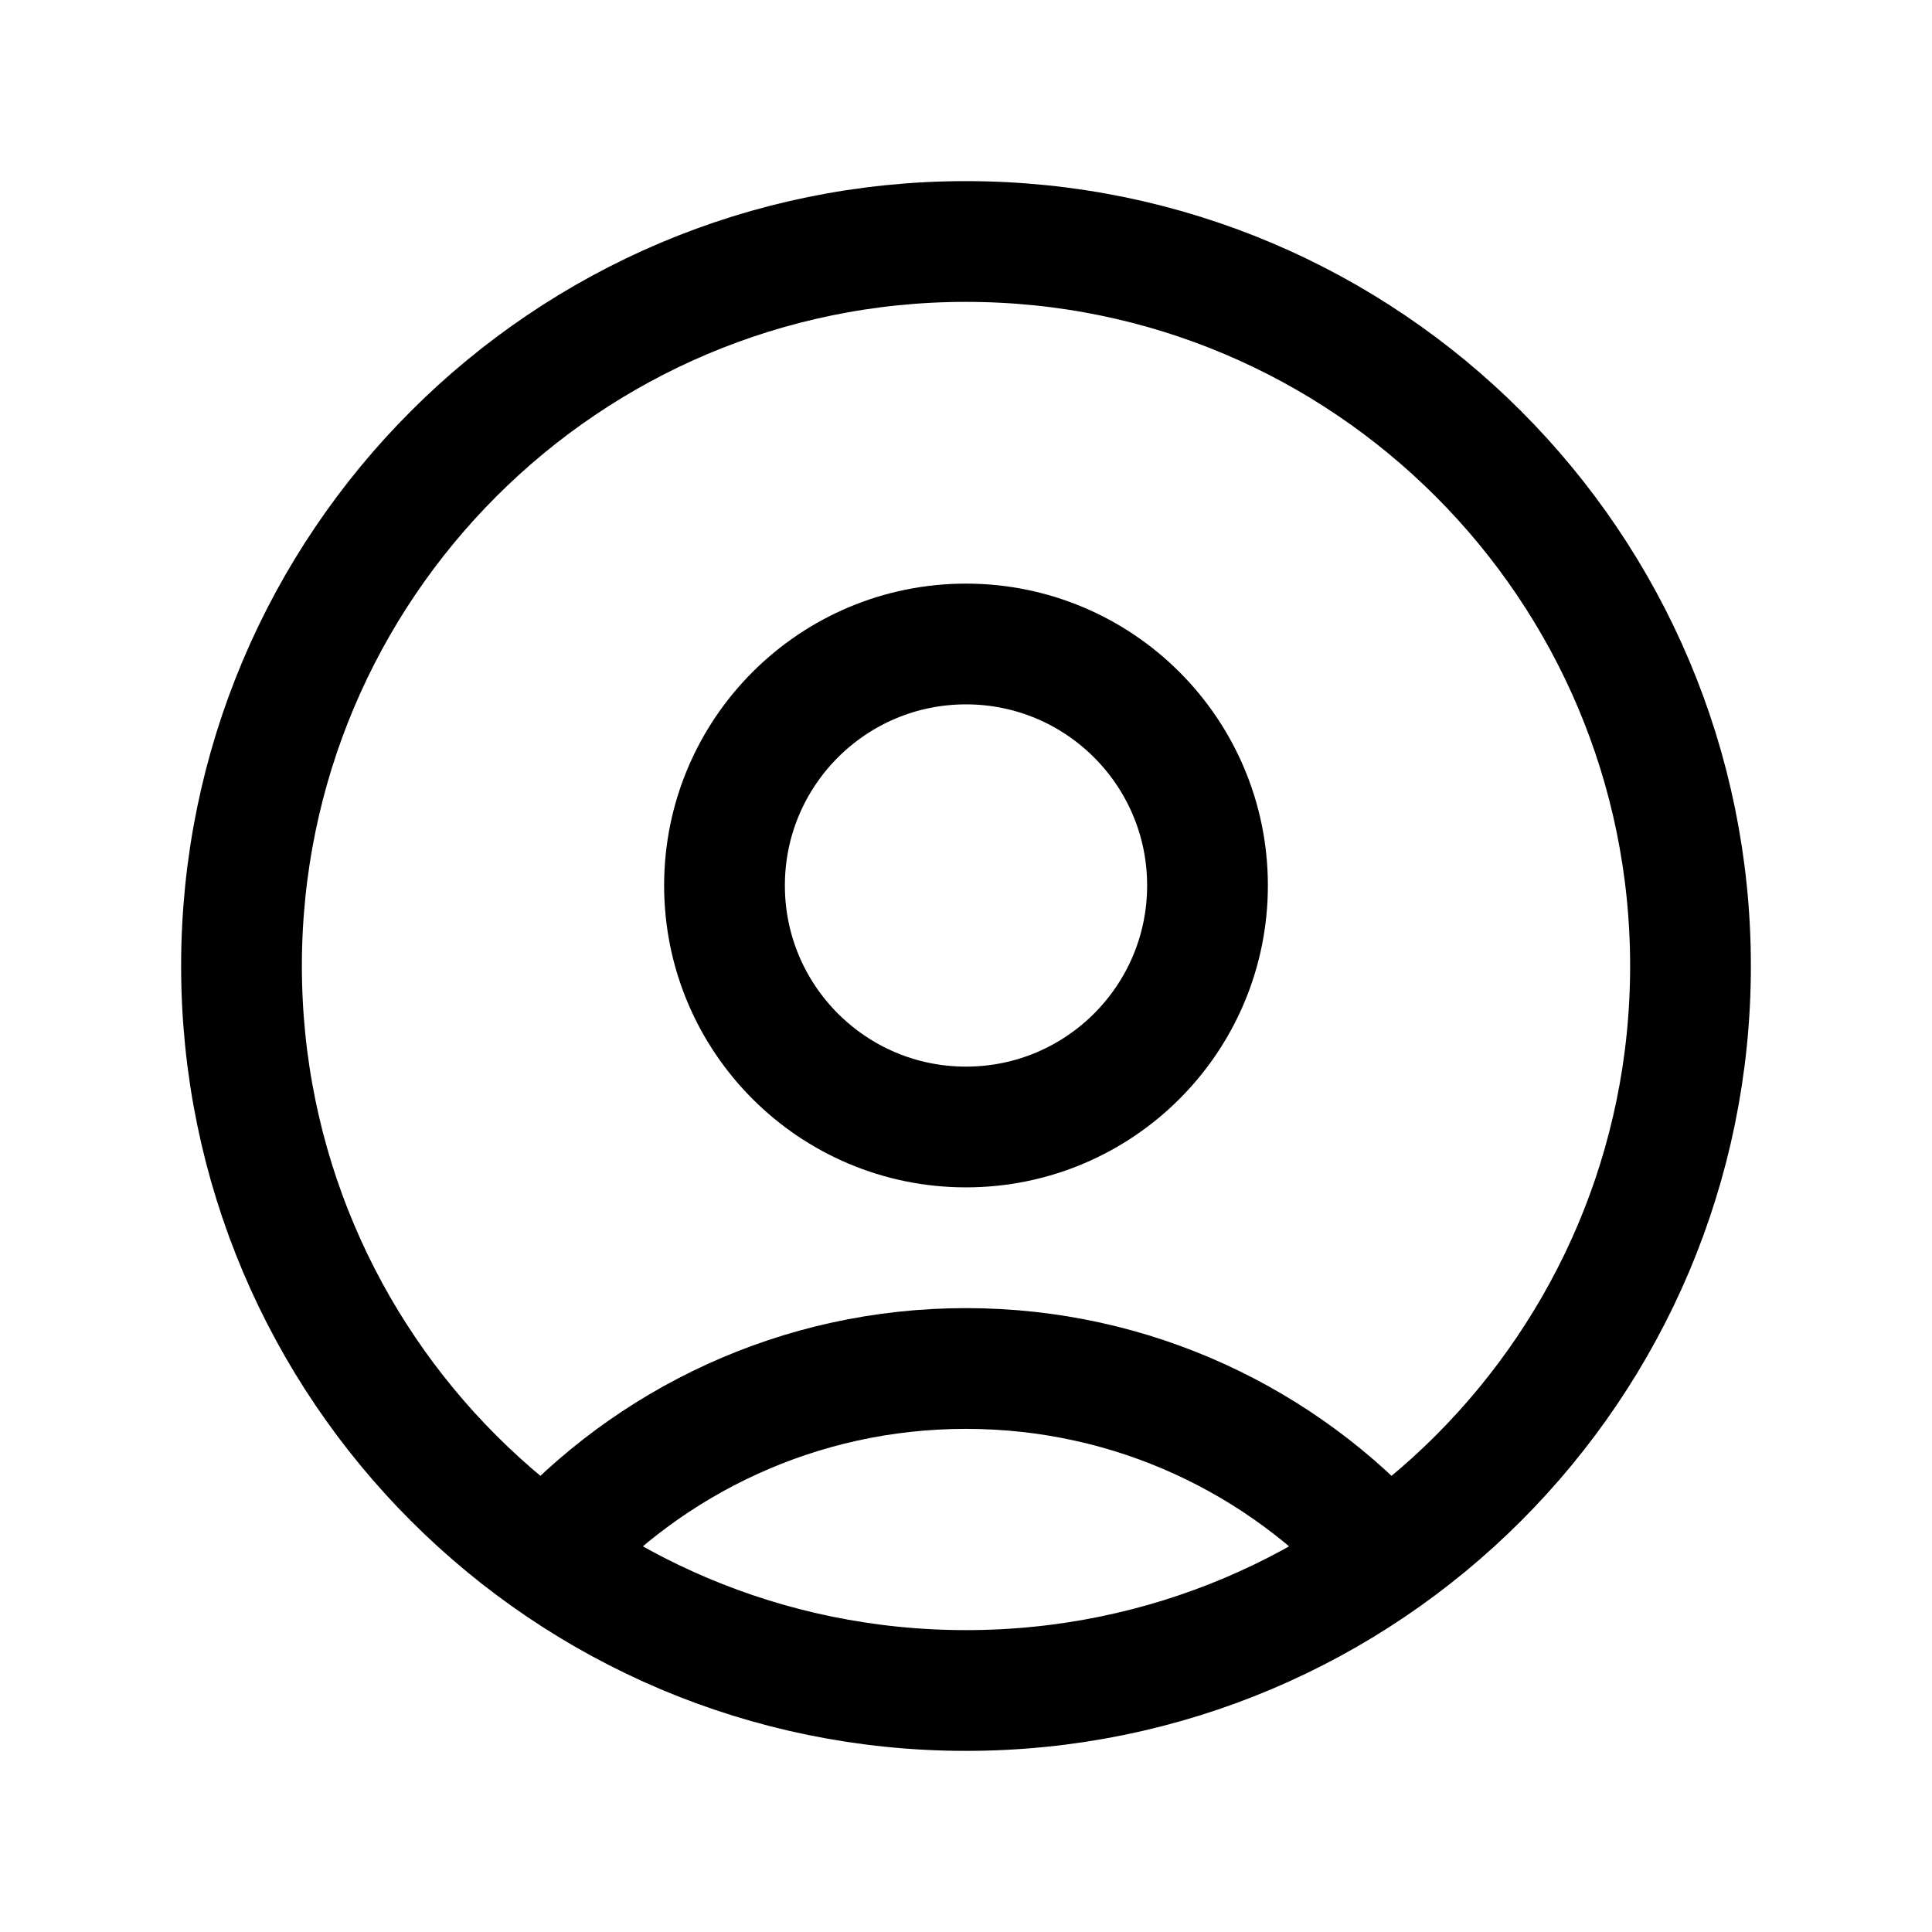 <svg width="64" height="64" viewBox="0 0 64 64" fill="none" xmlns="http://www.w3.org/2000/svg">
<g id="User / User_Circle">
<path id="Vector" d="M45.911 51.553C42.493 47.736 37.527 45.333 32 45.333C26.473 45.333 21.506 47.736 18.088 51.553M32 56C18.745 56 8 45.255 8 32C8 18.745 18.745 8 32 8C45.255 8 56 18.745 56 32C56 45.255 45.255 56 32 56ZM32 37.333C27.582 37.333 24 33.752 24 29.333C24 24.915 27.582 21.333 32 21.333C36.418 21.333 40 24.915 40 29.333C40 33.752 36.418 37.333 32 37.333Z" stroke="black" stroke-width="4" stroke-linecap="round" stroke-linejoin="round"/>
</g>
</svg>
